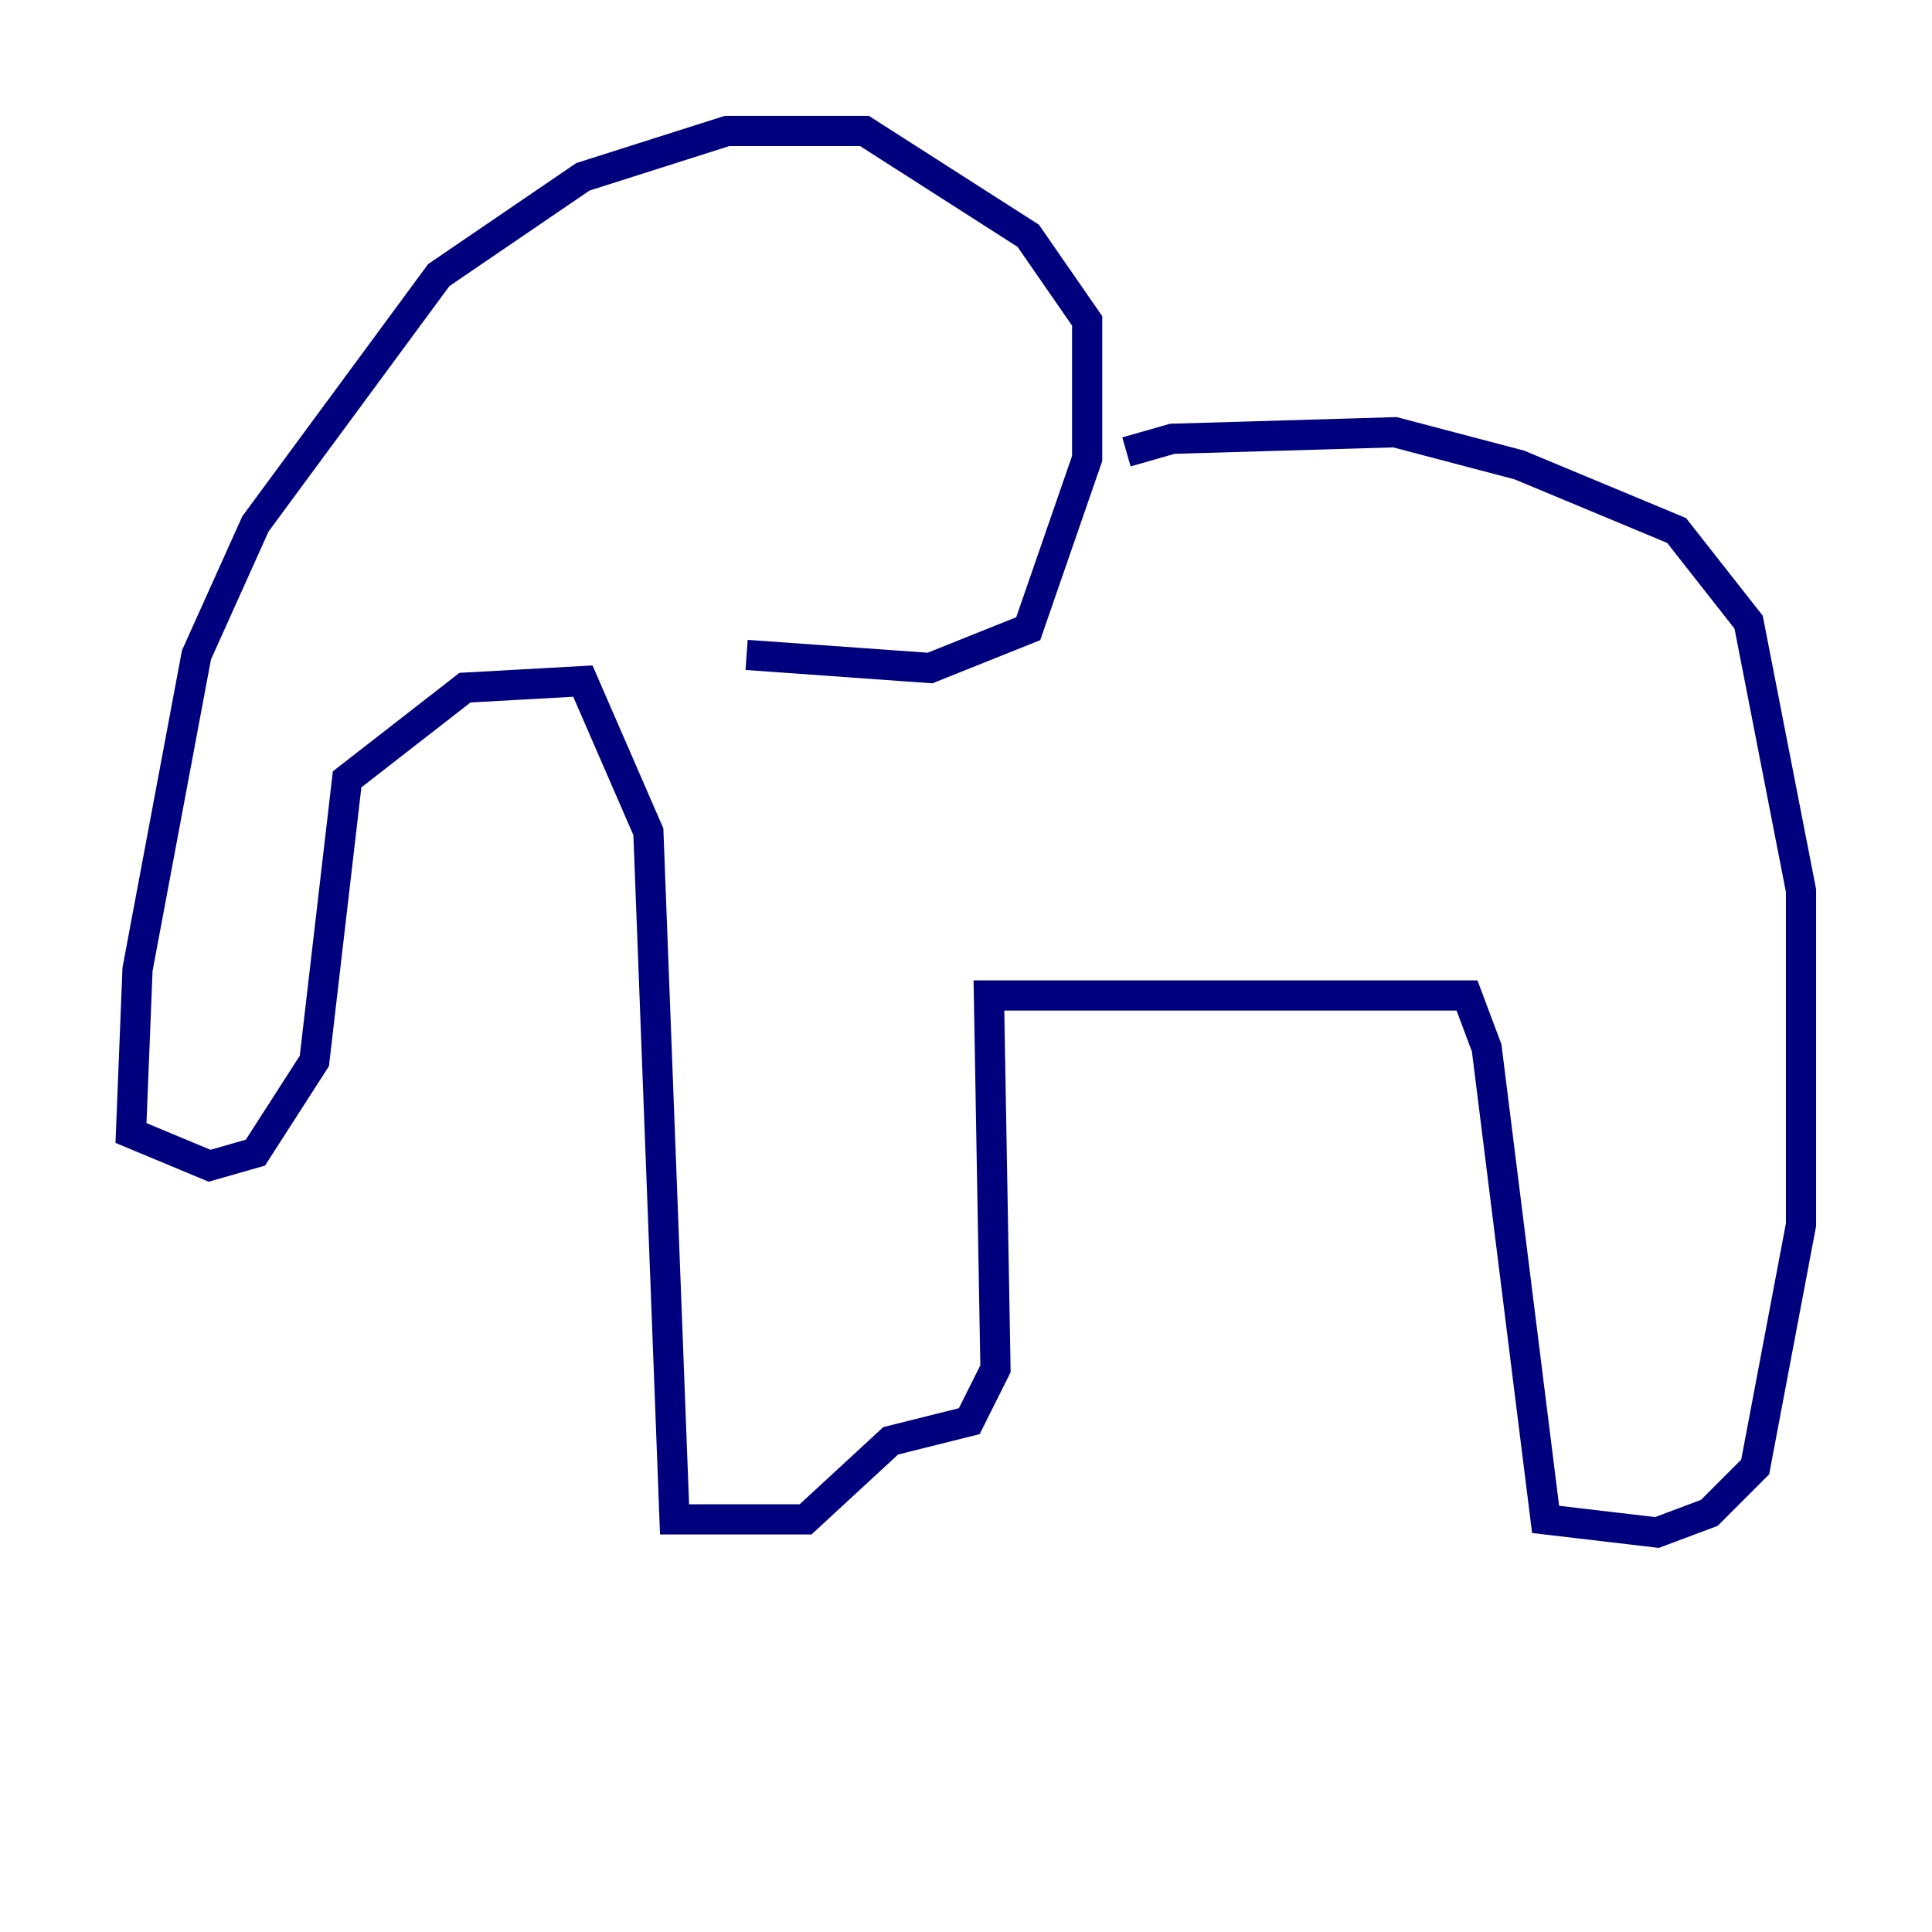 <?xml version="1.0" encoding="utf-8" ?>
<svg baseProfile="tiny" height="128" version="1.2" viewBox="0,0,128,128" width="128" xmlns="http://www.w3.org/2000/svg" xmlns:ev="http://www.w3.org/2001/xml-events" xmlns:xlink="http://www.w3.org/1999/xlink"><defs /><polyline fill="none" points="49.464,43.39 61.614,44.258 68.122,41.654 72.027,30.373 72.027,21.261 68.122,15.62 57.275,8.678 48.163,8.678 38.617,11.715 29.071,18.224 16.922,34.712 13.017,43.39 9.112,64.217 8.678,75.064 13.885,77.234 16.922,76.366 20.827,70.291 22.997,51.634 30.807,45.559 38.617,45.125 42.956,55.105 44.691,100.664 53.37,100.664 59.01,95.458 64.217,94.156 65.953,90.685 65.519,65.953 97.193,65.953 98.495,69.424 102.4,100.664 109.776,101.532 113.248,100.231 116.285,97.193 119.322,81.139 119.322,59.01 115.851,41.22 111.078,35.146 100.664,30.807 92.42,28.637 77.668,29.071 74.63,29.939" stroke="#00007f" stroke-width="2" /></svg>